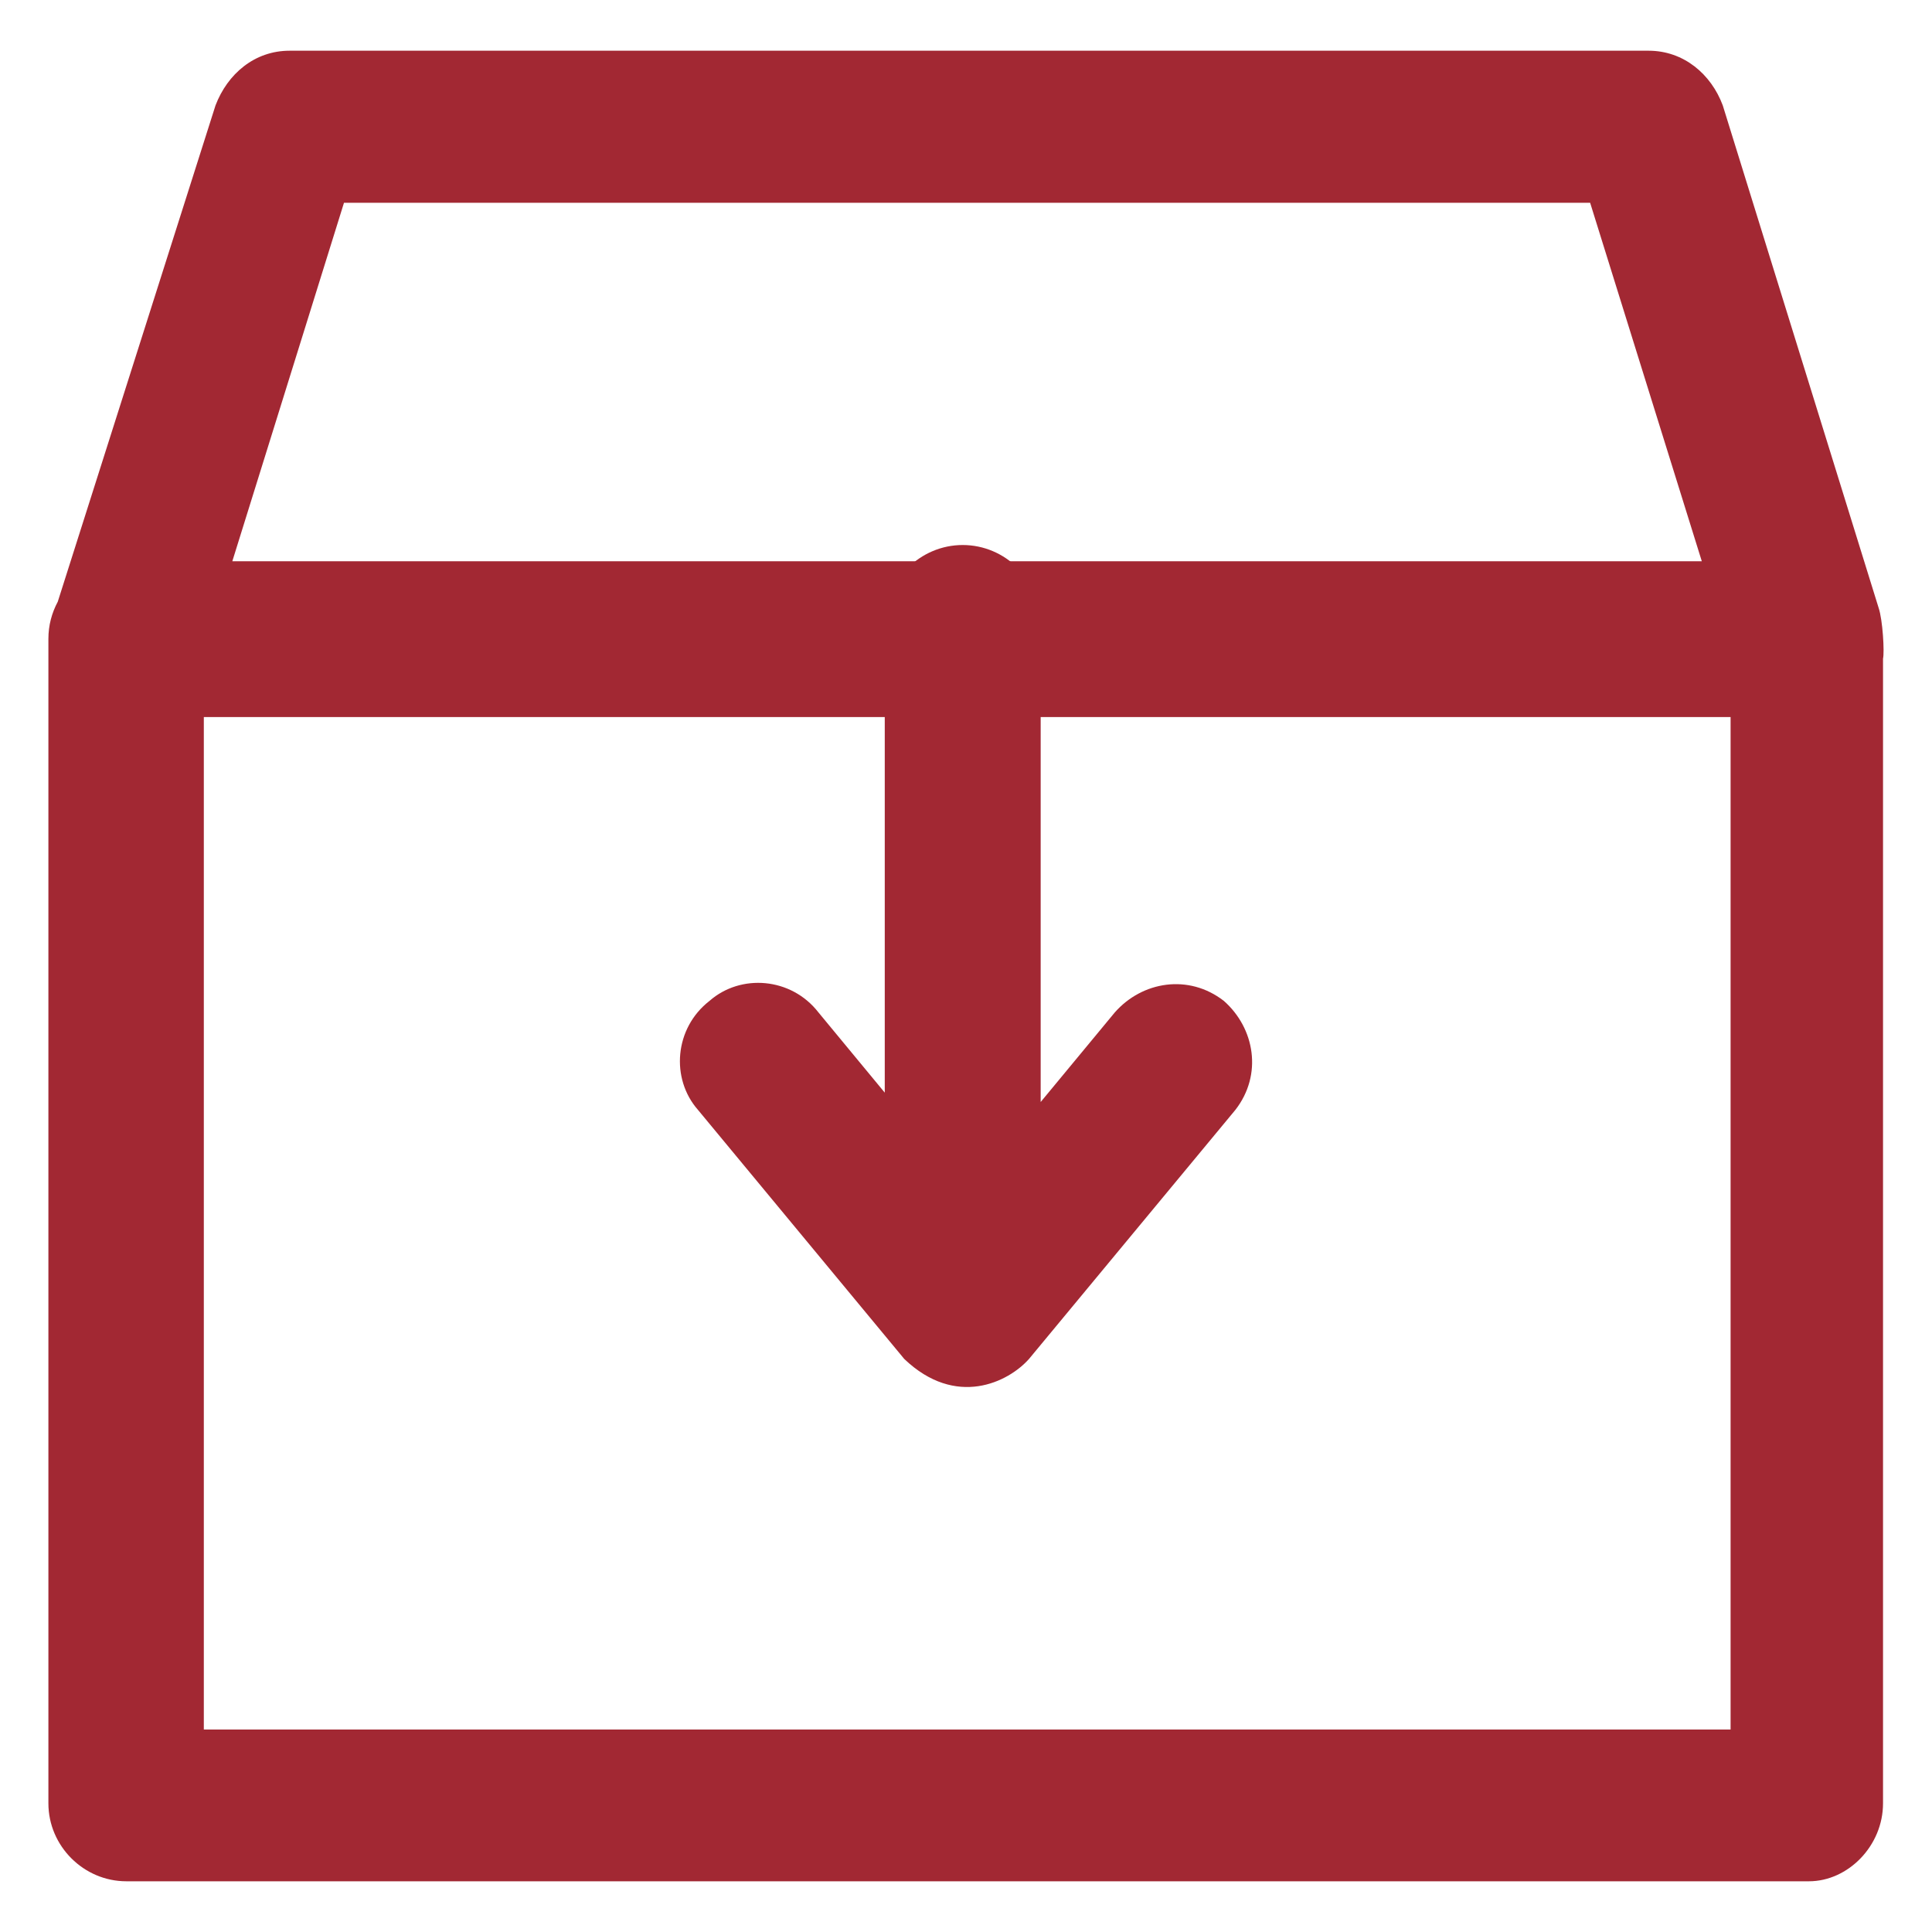 <?xml version="1.0" encoding="UTF-8"?>
<svg width="20px" height="20px" viewBox="0 0 20 20" version="1.1" xmlns="http://www.w3.org/2000/svg" xmlns:xlink="http://www.w3.org/1999/xlink">
    <!-- Generator: Sketch 50 (54983) - http://www.bohemiancoding.com/sketch -->
    <title>pix_plugins/mod/scorm/icon</title>
    <desc>Created with Sketch.</desc>
    <defs></defs>
    <g id="pix_plugins/mod/scorm/icon" stroke="none" stroke-width="1" fill="none" fill-rule="evenodd">
        <g id="circle_background" transform="translate(-6, -6)"></g>
        <path d="M19.447,6.291 L17.834,1.091 C17.714,0.769 17.431,0.525 17.066,0.525 L2.998,0.525 C2.634,0.525 2.355,0.766 2.231,1.091 L0.598,6.229 C0.536,6.345 0.501,6.473 0.501,6.613 L0.501,18.668 C0.501,19.11 0.866,19.475 1.308,19.475 L18.726,19.475 C19.129,19.475 19.493,19.11 19.493,18.668 L19.493,6.818 C19.509,6.753 19.49,6.415 19.447,6.291 Z M3.561,2.099 L16.461,2.099 L17.617,5.81 L2.405,5.81 L3.561,2.099 Z M17.915,17.904 L2.11,17.904 L2.11,7.423 L17.915,7.423 L17.915,17.904 L17.915,17.904 Z" id="Shape" fill="#A22833" fill-rule="nonzero"></path>
        <path d="M9.361,14.068 C9.896,14.579 10.439,14.308 10.652,14.068 L12.789,11.489 C13.072,11.125 12.99,10.644 12.669,10.361 C12.304,10.078 11.823,10.159 11.54,10.481 L10.773,11.408 L10.773,6.448 C10.773,6.006 10.408,5.642 9.966,5.642 C9.524,5.642 9.159,6.006 9.159,6.448 L9.159,11.311 L8.473,10.481 C8.19,10.116 7.667,10.078 7.345,10.361 C6.98,10.644 6.942,11.167 7.225,11.489 L9.361,14.068 Z" id="Shape" fill="#A22833" fill-rule="nonzero"></path>
    </g>
</svg>